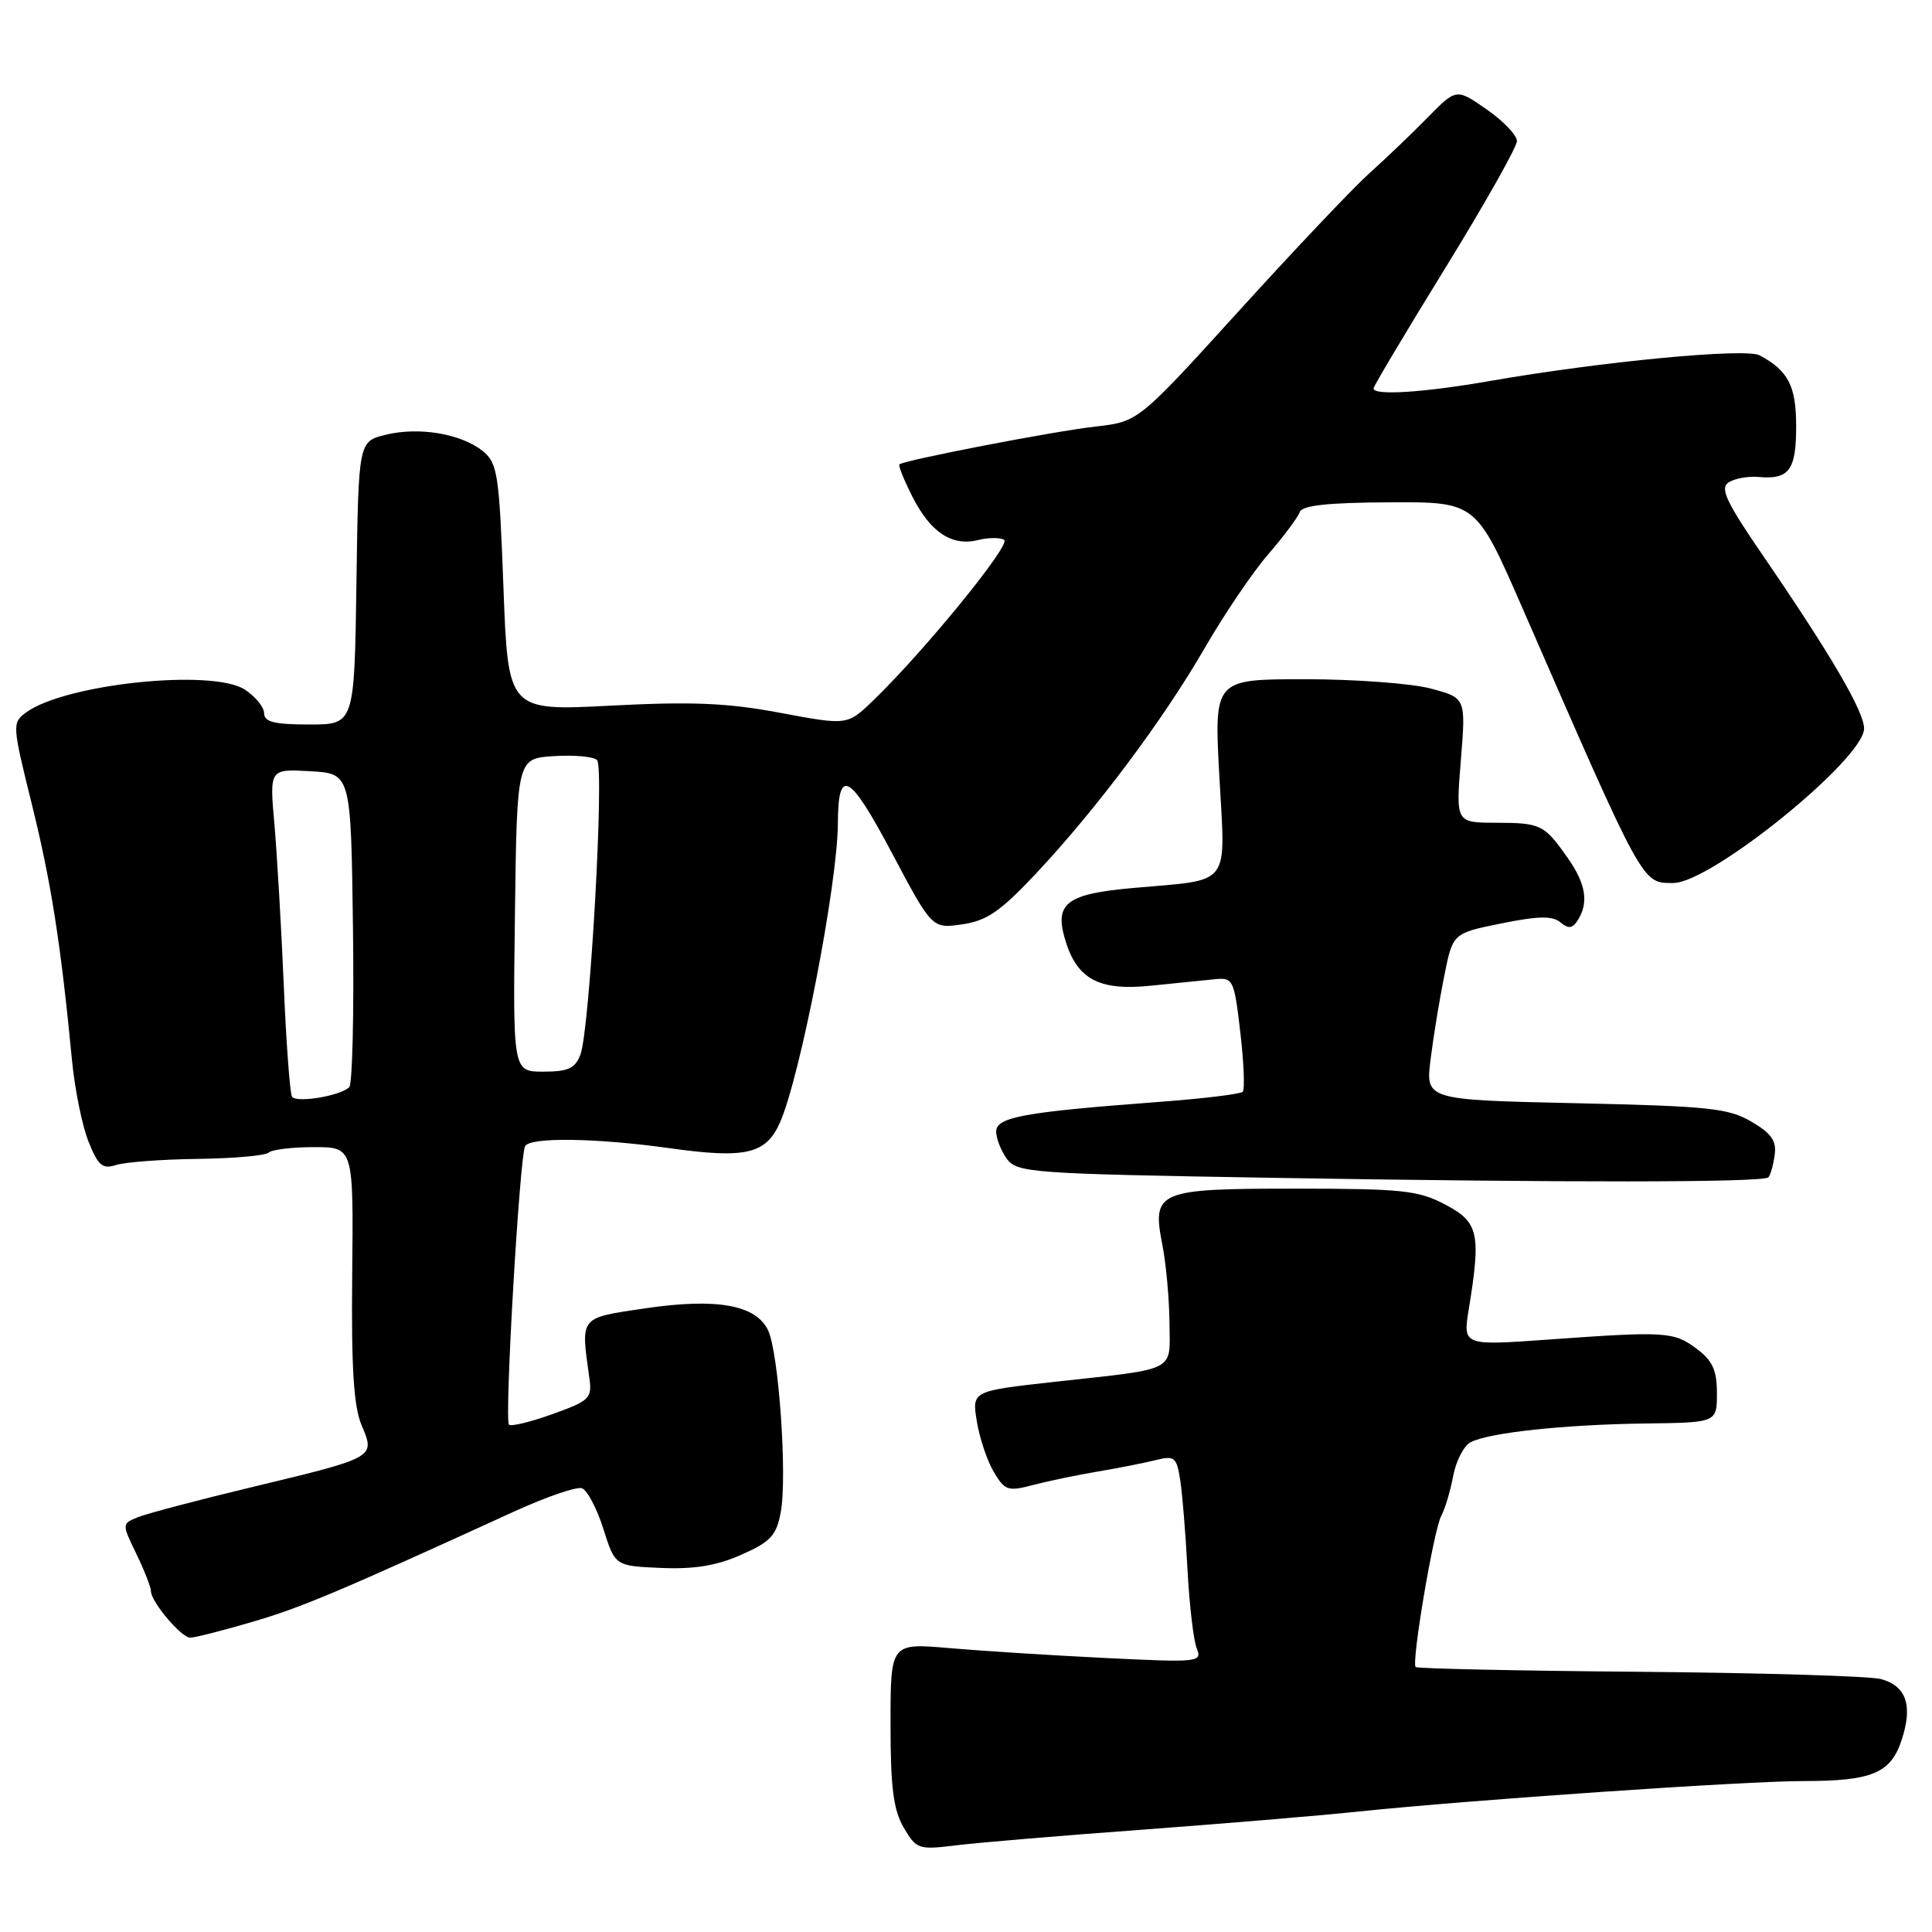 <?xml version="1.0" encoding="UTF-8" standalone="no"?>
<!DOCTYPE svg PUBLIC "-//W3C//DTD SVG 1.1//EN" "http://www.w3.org/Graphics/SVG/1.1/DTD/svg11.dtd" >
<svg xmlns="http://www.w3.org/2000/svg" xmlns:xlink="http://www.w3.org/1999/xlink" version="1.1" viewBox="0 0 256 256">
 <g >
 <path fill="currentColor"
d=" M 151.14 242.46 C 161.79 241.67 174.78 240.59 180.00 240.04 C 194.90 238.49 231.24 236.00 238.92 236.00 C 248.05 236.00 250.52 234.97 251.97 230.58 C 253.49 225.99 252.60 223.38 249.21 222.48 C 247.72 222.09 233.33 221.66 217.22 221.52 C 201.12 221.39 187.78 221.10 187.58 220.89 C 187.00 220.28 189.98 202.69 190.97 200.87 C 191.46 199.98 192.17 197.60 192.55 195.60 C 192.92 193.59 193.97 191.56 194.87 191.10 C 197.31 189.83 207.31 188.76 218.00 188.62 C 227.50 188.50 227.50 188.50 227.50 184.61 C 227.50 181.55 226.92 180.29 224.82 178.72 C 221.78 176.45 220.74 176.38 205.17 177.50 C 193.83 178.31 193.83 178.31 194.63 173.41 C 196.26 163.41 195.92 161.94 191.50 159.61 C 187.93 157.73 185.83 157.51 171.79 157.50 C 153.31 157.50 152.61 157.79 154.03 165.00 C 154.51 167.47 154.93 172.08 154.96 175.23 C 155.01 181.90 156.21 181.28 139.65 183.11 C 128.79 184.32 128.79 184.32 129.43 188.32 C 129.79 190.52 130.79 193.53 131.67 195.02 C 133.15 197.52 133.55 197.65 136.89 196.77 C 138.87 196.25 142.75 195.44 145.50 194.98 C 148.25 194.52 151.71 193.83 153.19 193.46 C 155.64 192.85 155.91 193.08 156.39 196.15 C 156.67 197.99 157.11 203.32 157.35 208.00 C 157.60 212.68 158.15 217.36 158.57 218.41 C 159.31 220.26 158.87 220.30 146.42 219.69 C 139.31 219.34 130.01 218.75 125.75 218.38 C 118.00 217.71 118.00 217.71 118.00 228.45 C 118.00 236.88 118.38 239.83 119.75 242.17 C 121.43 245.03 121.71 245.13 126.64 244.52 C 129.46 244.17 140.48 243.24 151.14 242.46 Z  M 33.39 214.92 C 39.87 213.03 44.79 210.96 68.16 200.27 C 72.37 198.35 76.39 196.96 77.10 197.20 C 77.80 197.43 79.08 199.85 79.94 202.56 C 81.50 207.50 81.50 207.50 87.60 207.76 C 91.98 207.95 94.97 207.46 98.23 206.01 C 102.11 204.30 102.88 203.47 103.45 200.39 C 104.34 195.68 103.18 179.14 101.76 176.24 C 100.12 172.89 94.93 171.97 85.50 173.36 C 76.72 174.66 76.95 174.38 78.08 182.48 C 78.48 185.29 78.19 185.58 73.22 187.37 C 70.32 188.42 67.71 189.05 67.44 188.77 C 66.82 188.15 68.86 153.03 69.59 151.85 C 70.33 150.66 79.01 150.79 88.64 152.13 C 98.81 153.56 101.49 152.94 103.35 148.74 C 106.04 142.65 110.98 117.15 111.02 109.15 C 111.05 101.59 112.53 102.38 118.13 112.92 C 123.50 123.06 123.50 123.06 127.50 122.48 C 130.77 122.01 132.57 120.76 137.32 115.70 C 145.32 107.17 154.18 95.32 159.69 85.77 C 162.24 81.36 166.00 75.81 168.05 73.44 C 170.11 71.06 171.98 68.55 172.21 67.87 C 172.51 66.97 175.86 66.60 184.11 66.56 C 195.59 66.50 195.59 66.50 201.70 80.50 C 217.92 117.70 217.54 117.00 221.73 117.00 C 226.71 117.00 247.00 100.57 247.00 96.53 C 247.00 94.27 242.57 86.70 233.55 73.54 C 228.71 66.47 227.87 64.69 229.05 63.92 C 229.85 63.40 231.63 63.08 233.00 63.20 C 237.06 63.57 238.00 62.31 238.00 56.51 C 238.00 51.13 236.96 49.12 233.15 47.08 C 231.29 46.09 212.26 47.90 197.50 50.47 C 188.64 52.02 182.00 52.44 182.00 51.47 C 182.00 51.18 186.28 44.00 191.50 35.53 C 196.72 27.05 201.00 19.48 201.00 18.69 C 201.00 17.91 199.19 16.02 196.98 14.49 C 192.97 11.70 192.97 11.70 189.14 15.60 C 187.03 17.75 183.55 21.08 181.40 23.00 C 179.26 24.93 171.50 33.12 164.17 41.19 C 150.83 55.88 150.83 55.88 145.17 56.52 C 139.69 57.13 119.83 60.97 119.18 61.53 C 119.00 61.68 119.79 63.63 120.93 65.87 C 123.33 70.58 126.17 72.43 129.64 71.55 C 130.99 71.22 132.53 71.21 133.06 71.54 C 134.01 72.13 122.42 86.35 115.71 92.81 C 112.28 96.12 112.28 96.12 103.42 94.46 C 96.41 93.14 91.73 92.94 80.94 93.50 C 67.32 94.21 67.32 94.21 66.71 77.85 C 66.15 62.79 65.93 61.36 63.98 59.78 C 61.13 57.47 55.50 56.52 51.10 57.61 C 47.50 58.50 47.50 58.50 47.23 77.25 C 46.96 96.00 46.96 96.00 40.98 96.00 C 36.37 96.00 35.00 95.66 35.00 94.52 C 35.00 93.71 33.85 92.30 32.45 91.38 C 28.18 88.58 8.66 90.61 3.48 94.39 C 1.59 95.77 1.60 96.00 4.24 106.65 C 6.80 117.02 8.06 125.10 9.54 140.49 C 9.91 144.34 10.89 149.19 11.73 151.27 C 13.00 154.45 13.58 154.95 15.37 154.37 C 16.54 153.99 21.41 153.62 26.19 153.56 C 30.98 153.50 35.21 153.12 35.61 152.72 C 36.01 152.33 38.70 152.00 41.59 152.00 C 46.84 152.00 46.84 152.00 46.67 168.75 C 46.54 181.23 46.86 186.35 47.91 188.84 C 49.73 193.15 49.84 193.09 33.55 197.01 C 26.37 198.73 19.52 200.54 18.32 201.02 C 16.13 201.90 16.13 201.90 18.07 205.90 C 19.13 208.10 20.00 210.31 20.00 210.82 C 20.00 212.24 24.02 217.00 25.21 217.00 C 25.80 217.00 29.48 216.07 33.39 214.92 Z  M 234.32 156.00 C 234.59 155.72 234.96 154.41 235.15 153.07 C 235.42 151.18 234.74 150.19 232.08 148.63 C 229.04 146.84 226.42 146.57 208.77 146.18 C 188.89 145.74 188.89 145.74 189.56 140.36 C 189.93 137.40 190.74 132.44 191.37 129.32 C 192.50 123.66 192.50 123.66 198.93 122.36 C 203.82 121.37 205.69 121.33 206.76 122.21 C 207.83 123.11 208.36 123.04 209.06 121.94 C 210.54 119.60 210.14 117.12 207.75 113.71 C 204.62 109.25 204.18 109.03 198.20 109.02 C 192.90 109.00 192.90 109.00 193.57 100.74 C 194.24 92.48 194.24 92.48 189.60 91.24 C 187.06 90.56 179.55 90.00 172.92 90.00 C 160.87 90.00 160.87 90.00 161.57 102.85 C 162.38 117.72 163.32 116.49 150.17 117.66 C 141.45 118.43 139.76 119.65 141.06 124.25 C 142.60 129.71 145.51 131.33 152.50 130.61 C 155.80 130.27 159.62 129.88 161.00 129.75 C 163.39 129.51 163.54 129.81 164.35 136.81 C 164.82 140.84 164.96 144.37 164.66 144.67 C 164.36 144.98 159.25 145.59 153.31 146.03 C 135.64 147.36 132.00 148.02 132.00 149.94 C 132.00 150.86 132.64 152.49 133.42 153.56 C 134.76 155.39 136.68 155.53 168.17 156.06 C 207.56 156.72 233.65 156.70 234.32 156.00 Z  M 38.69 145.31 C 38.42 144.86 37.92 138.20 37.60 130.50 C 37.27 122.80 36.71 113.21 36.36 109.19 C 35.71 101.89 35.71 101.89 41.11 102.19 C 46.50 102.50 46.50 102.50 46.77 122.93 C 46.92 134.16 46.70 143.68 46.27 144.07 C 45.01 145.24 39.23 146.18 38.69 145.31 Z  M 68.23 121.25 C 68.50 100.50 68.50 100.50 73.39 100.19 C 76.08 100.02 78.65 100.25 79.11 100.71 C 80.11 101.71 78.15 136.49 76.91 139.74 C 76.21 141.57 75.29 142.00 72.00 142.00 C 67.96 142.00 67.96 142.00 68.23 121.25 Z "/>
</g>
</svg>